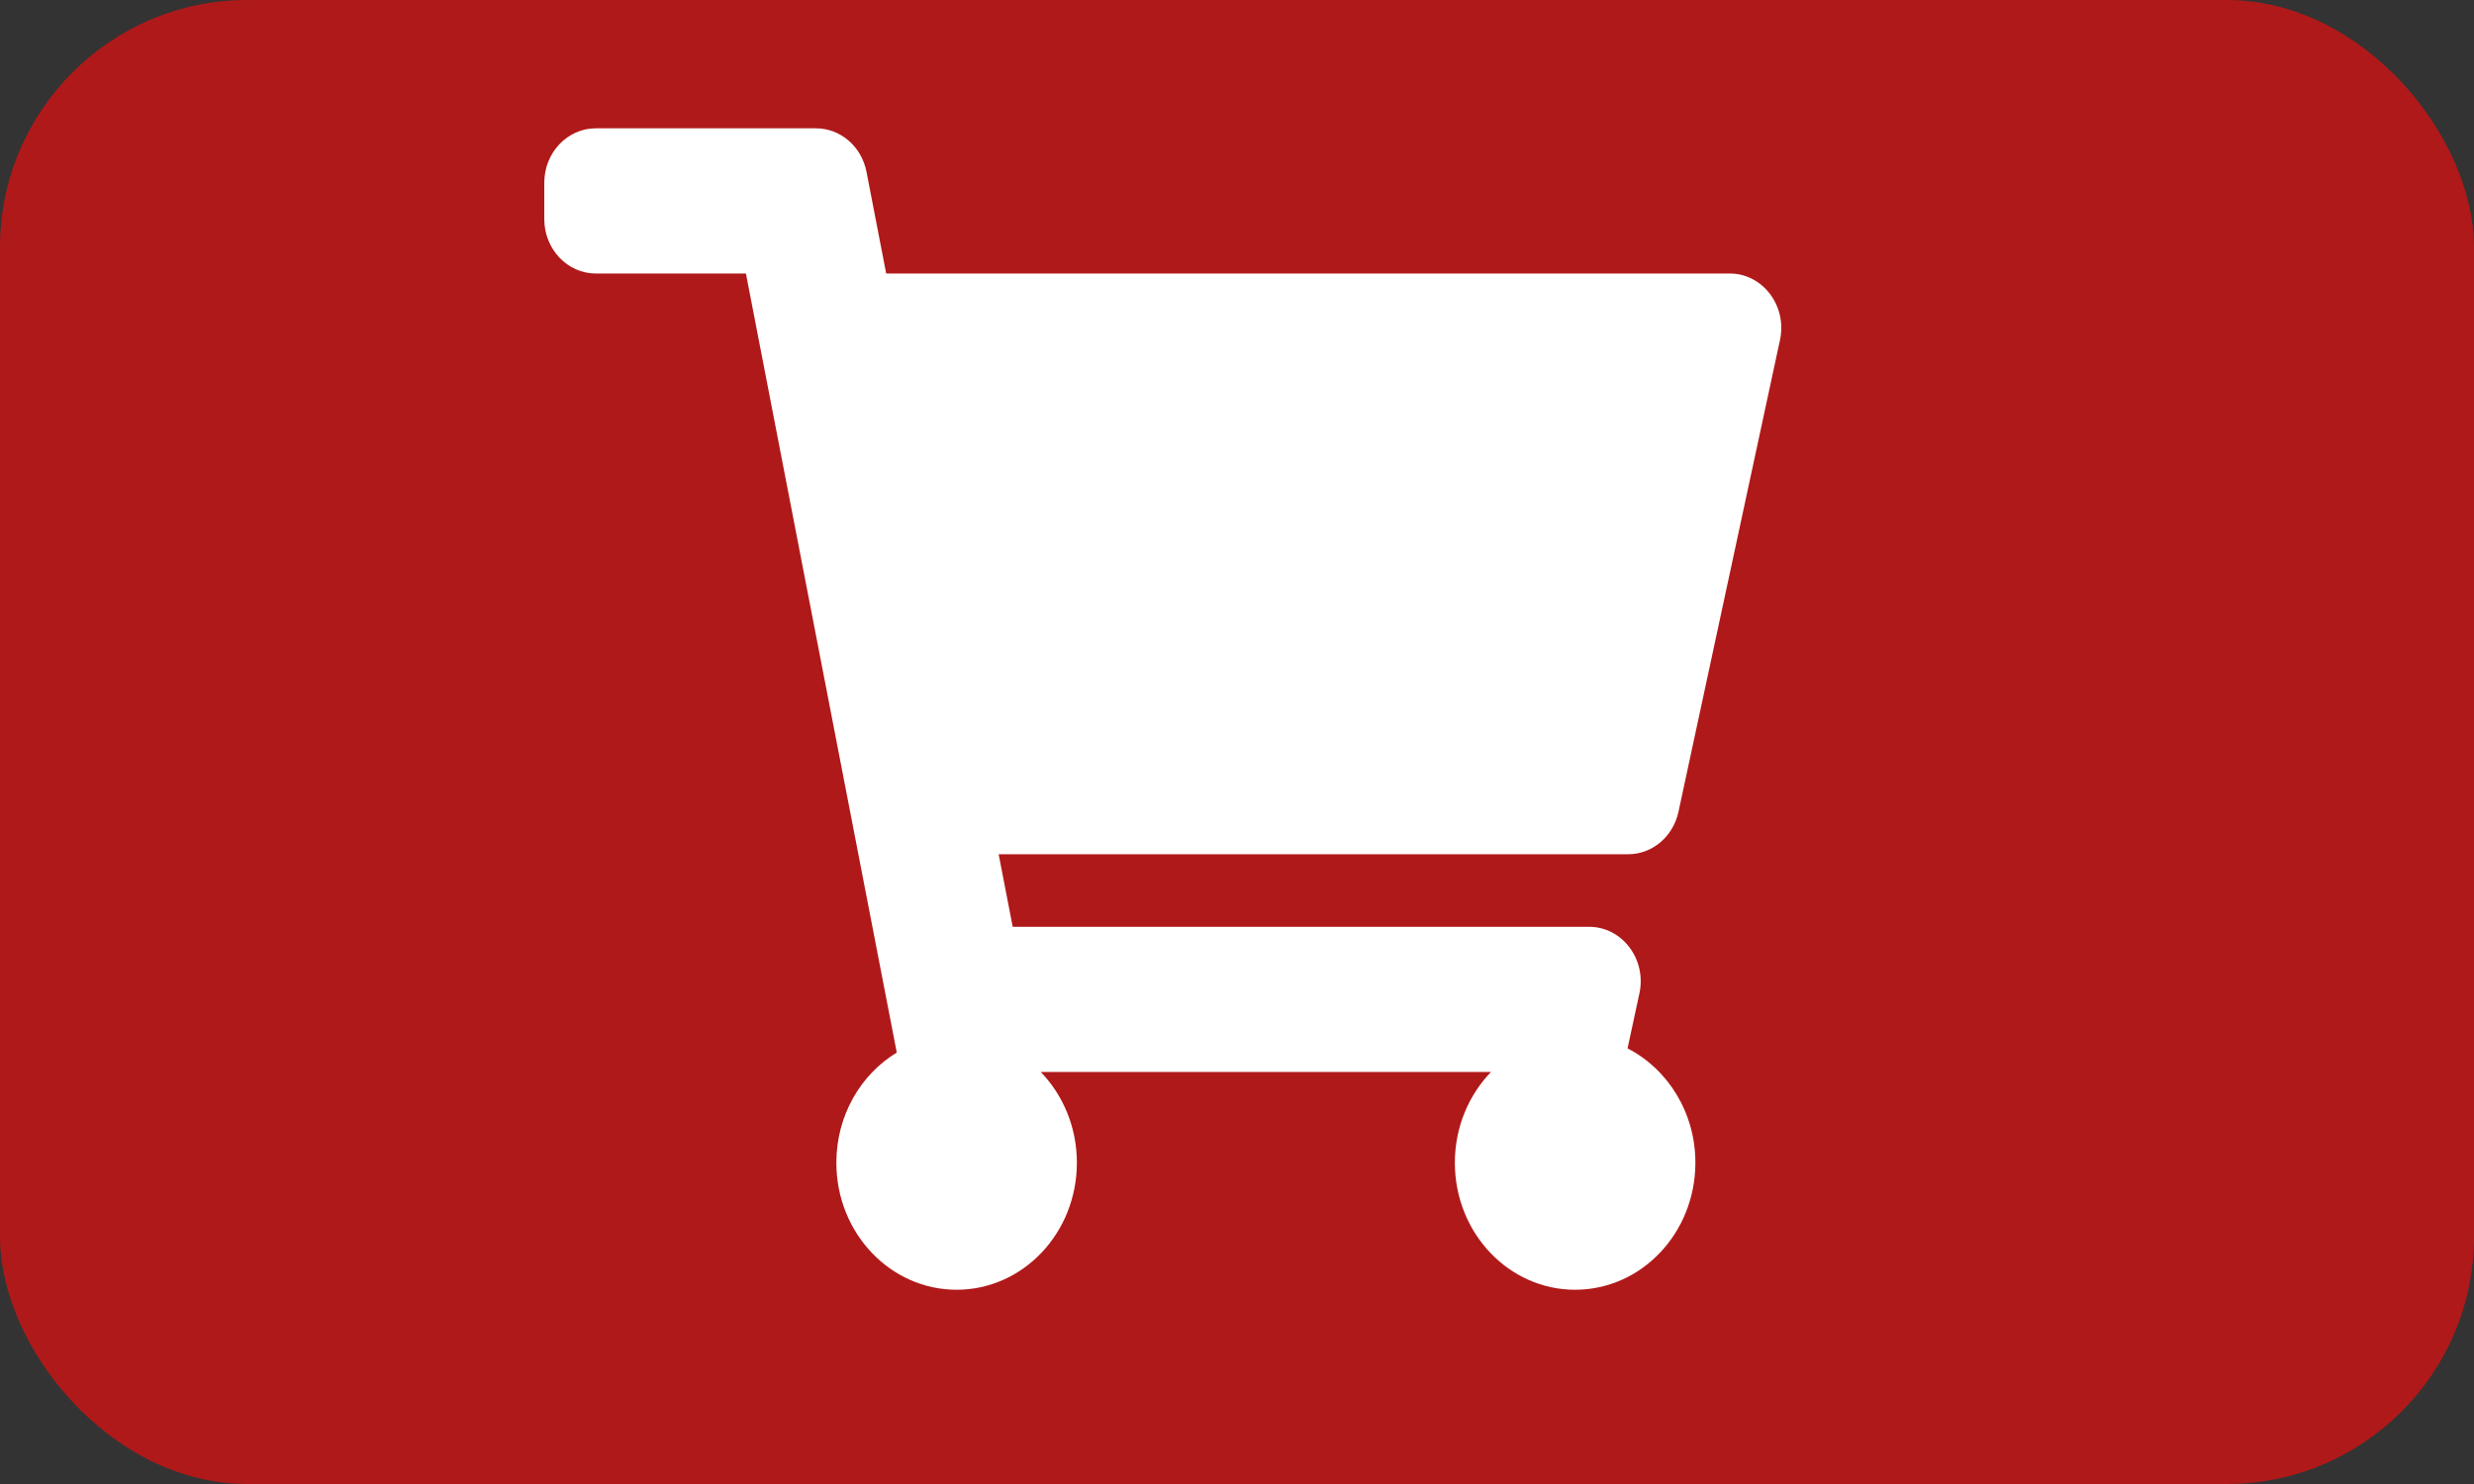 <svg width="50" height="30" viewBox="0 0 50 30" fill="none" xmlns="http://www.w3.org/2000/svg">
<rect x="0" y="0" width="50" height="30" fill="#333333" stroke="none"/>
<rect width="50" height="30" rx="5" fill="#B01919"/>
<path d="M33.922 16.412L35.974 6.873C36.122 6.185 35.626 5.529 34.958 5.529H17.91L17.512 3.474C17.413 2.962 16.986 2.594 16.492 2.594H12.042C11.466 2.594 11 3.087 11 3.695V4.428C11 5.036 11.466 5.529 12.042 5.529H15.075L18.124 21.278C17.394 21.721 16.903 22.552 16.903 23.505C16.903 24.924 17.991 26.073 19.333 26.073C20.676 26.073 21.764 24.924 21.764 23.505C21.764 22.787 21.484 22.137 21.034 21.671H30.133C29.683 22.137 29.403 22.787 29.403 23.505C29.403 24.924 30.491 26.073 31.833 26.073C33.176 26.073 34.264 24.924 34.264 23.505C34.264 22.489 33.705 21.61 32.893 21.194L33.133 20.081C33.281 19.392 32.785 18.736 32.117 18.736H20.467L20.183 17.269H32.906C33.392 17.269 33.814 16.913 33.922 16.412Z" fill="white"/>
</svg>
